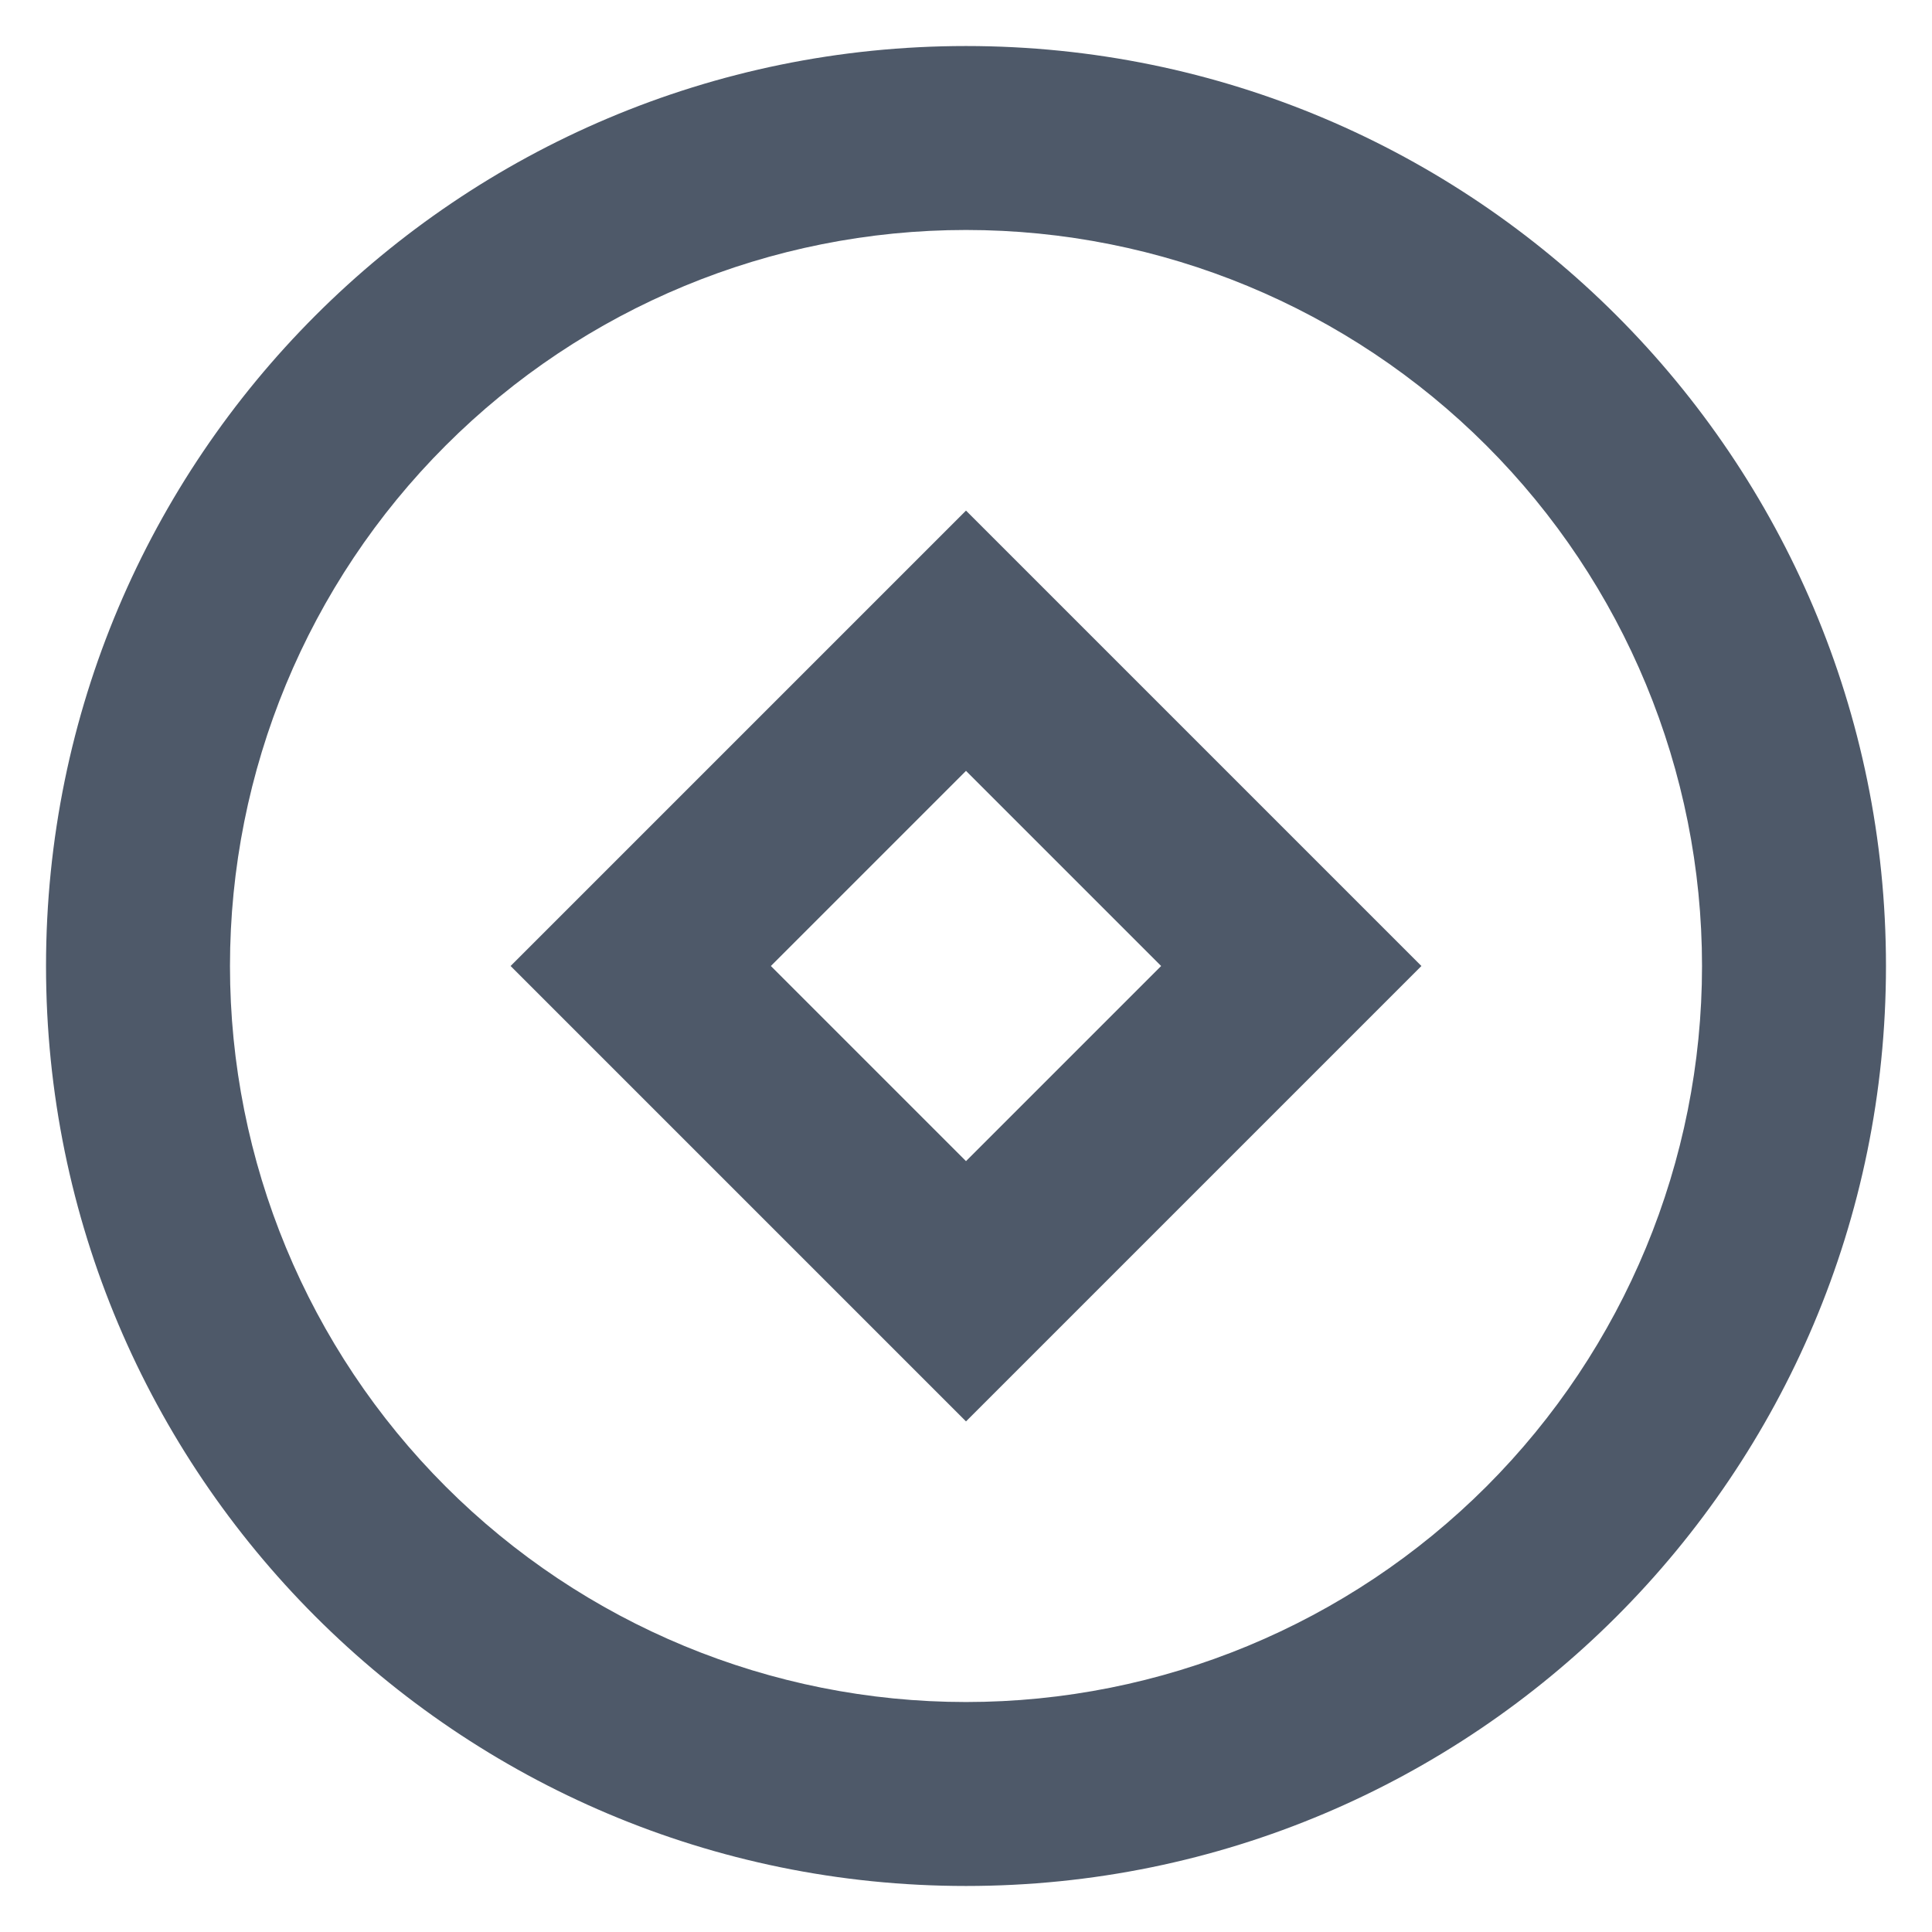 <svg width="28" height="28" viewBox="0 0 28 28" fill="none" xmlns="http://www.w3.org/2000/svg">
<path d="M14 27.333C6.636 27.333 0.667 21.364 0.667 14C0.667 6.636 6.636 0.667 14 0.667C21.364 0.667 27.333 6.636 27.333 14C27.333 21.364 21.364 27.333 14 27.333ZM14 24.667C16.829 24.667 19.542 23.543 21.543 21.543C23.543 19.542 24.667 16.829 24.667 14C24.667 11.171 23.543 8.458 21.543 6.458C19.542 4.457 16.829 3.333 14 3.333C11.171 3.333 8.458 4.457 6.458 6.458C4.457 8.458 3.333 11.171 3.333 14C3.333 16.829 4.457 19.542 6.458 21.543C8.458 23.543 11.171 24.667 14 24.667V24.667ZM14 7.4L20.6 14L14 20.6L7.4 14L14 7.4V7.4ZM14 11.172L11.172 14L14 16.828L16.828 14L14 11.172V11.172Z" fill="#4E5969"/>
</svg>
